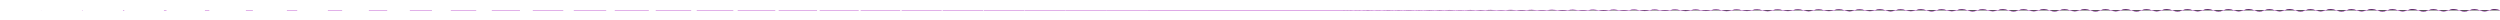 <svg xmlns="http://www.w3.org/2000/svg" viewBox="0 0 24522 201" width="24522" height="201"><path d="M0 101.145h402" fill="#000000" stroke="#9c00b6" stroke-width="3" stroke-dasharray="0,402" stroke-dashoffset="402"/><path d="M402 101.145h402" fill="#000000" stroke="#9c00b6" stroke-width="3" stroke-dasharray="1.21,400.79" stroke-dashoffset="402"/><path d="M804 101.145h402" fill="#000000" stroke="#9c00b6" stroke-width="3" stroke-dasharray="5.243,396.757" stroke-dashoffset="402"/><path d="M1206 101.145h402" fill="#000000" stroke="#9c00b6" stroke-width="3" stroke-dasharray="12.859,389.141" stroke-dashoffset="402"/><path d="M1608 101.145h402" fill="#000000" stroke="#9c00b6" stroke-width="3" stroke-dasharray="25.076,376.924" stroke-dashoffset="402"/><path d="M2010 101.145h402" fill="#000000" stroke="#9c00b6" stroke-width="3" stroke-dasharray="43.172,358.828" stroke-dashoffset="402"/><path d="M2412 101.145h402" fill="#000000" stroke="#9c00b6" stroke-width="3" stroke-dasharray="68.455,333.545" stroke-dashoffset="402"/><path d="M2814 101.145h402" fill="#000000" stroke="#9c00b6" stroke-width="3" stroke-dasharray="101.376,300.624" stroke-dashoffset="402"/><path d="M3216 101.145h402" fill="#000000" stroke="#9c00b6" stroke-width="3" stroke-dasharray="140.014,261.986" stroke-dashoffset="402"/><path d="M3618 101.145h402" fill="#000000" stroke="#9c00b6" stroke-width="3" stroke-dasharray="179.934,222.066" stroke-dashoffset="402"/><path d="M4020 101.145h402" fill="#000000" stroke="#9c00b6" stroke-width="3" stroke-dasharray="216.916,185.084" stroke-dashoffset="402"/><path d="M4422 101.145h402" fill="#000000" stroke="#9c00b6" stroke-width="3" stroke-dasharray="249.047,152.953" stroke-dashoffset="402"/><path d="M4824 101.145h402" fill="#000000" stroke="#9c00b6" stroke-width="3" stroke-dasharray="276.21,125.79" stroke-dashoffset="402"/><path d="M5226 101.145h402" fill="#000000" stroke="#9c00b6" stroke-width="3" stroke-dasharray="298.987,103.013" stroke-dashoffset="402"/><path d="M5628 101.145h402" fill="#000000" stroke="#9c00b6" stroke-width="3" stroke-dasharray="318.081,83.919" stroke-dashoffset="402"/><path d="M6030 101.145h402" fill="#000000" stroke="#9c00b6" stroke-width="3" stroke-dasharray="334.115,67.885" stroke-dashoffset="402"/><path d="M6432 101.145h402" fill="#000000" stroke="#9c00b6" stroke-width="3" stroke-dasharray="347.597,54.403" stroke-dashoffset="402"/><path d="M6834 101.145h402" fill="#000000" stroke="#9c00b6" stroke-width="3" stroke-dasharray="358.934,43.066" stroke-dashoffset="402"/><path d="M7236 101.145h402" fill="#000000" stroke="#9c00b6" stroke-width="3" stroke-dasharray="368.445,33.555" stroke-dashoffset="402"/><path d="M7638 101.145h402" fill="#000000" stroke="#9c00b6" stroke-width="3" stroke-dasharray="376.388,25.612" stroke-dashoffset="402"/><path d="M8040 101.145h402" fill="#000000" stroke="#9c00b6" stroke-width="3" stroke-dasharray="382.968,19.032" stroke-dashoffset="402"/><path d="M8442 101.145h402" fill="#000000" stroke="#9c00b6" stroke-width="3" stroke-dasharray="388.354,13.646" stroke-dashoffset="402"/><path d="M8844 101.145h402" fill="#000000" stroke="#9c00b6" stroke-width="3" stroke-dasharray="392.685,9.315" stroke-dashoffset="402"/><path d="M9246 101.145h402" fill="#000000" stroke="#9c00b6" stroke-width="3" stroke-dasharray="396.075,5.925" stroke-dashoffset="402"/><path d="M9648 101.145h402" fill="#000000" stroke="#9c00b6" stroke-width="3" stroke-dasharray="398.623,3.377" stroke-dashoffset="402"/><path d="M10050 101.145h402" fill="#000000" stroke="#9c00b6" stroke-width="3" stroke-dasharray="400.41,1.59" stroke-dashoffset="402"/><path d="M10452 101.145h402" fill="#000000" stroke="#9c00b6" stroke-width="3" stroke-dasharray="401.507,0.493" stroke-dashoffset="402"/><path d="M10854 101.145h402" fill="#000000" stroke="#9c00b6" stroke-width="3" stroke-dasharray="401.975,0.025" stroke-dashoffset="402"/><path d="M11256.001 101.145c33.506.013 66.995.014 100.502 0 33.504-.014 66.992-.011 100.497 0 33.506.012 66.994.012 100.5 0 33.505-.016 66.993-.011 100.499 0M11658.006 101.145c33.541.083 66.971.09 100.512 0 33.529-.091 66.953-.069 100.482 0 33.535.075 66.962.074 100.497 0 33.535-.103 66.962-.073 100.497 0M12060.017 101.145c33.61.225 66.922.242 100.532 0 33.578-.245 66.873-.188 100.451 0 33.594.203 66.898.2 100.492 0 33.593-.279 66.897-.197 100.491 0M12462.034 101.145c33.722.455 66.843.49 100.565 0 33.658-.496 66.743-.379 100.401 0 33.69.411 66.793.403 100.483 0 33.69-.564 66.793-.399 100.483 0M12864.06 101.145c33.886.792 66.726.853 100.612 0 33.776-.865 66.553-.661 100.328 0 33.831.716 66.639.703 100.47 0 33.831-.984 66.64-.695 100.47 0M13266.095 101.145c34.116 1.263 66.563 1.36 100.68 0 33.939-1.379 66.286-1.054 100.225 0 34.028 1.141 66.425 1.12 100.452 0 34.028-1.569 66.426-1.108 100.453 0M13668.142 101.145c34.424 1.893 66.346 2.039 100.77 0 34.157-2.067 65.93-1.58 100.088 0 34.291 1.71 66.138 1.679 100.429 0 34.29-2.352 66.138-1.661 100.429 0M14070.203 101.145c34.818 2.7 66.067 2.908 100.884 0 34.439-2.948 65.475-2.254 99.913 0 34.628 2.44 65.77 2.395 100.398 0 34.628-3.355 65.771-2.369 100.399 0M14472.276 101.144c35.294 3.676 65.73 3.959 101.023 0 34.777-4.012 64.924-3.067 99.701 0 35.035 3.321 65.326 3.261 100.362 0 35.035-4.565 65.326-3.223 100.362 0M14874.358 101.144c35.823 4.761 65.355 5.127 101.177 0 35.154-5.196 64.311-3.973 99.465 0 35.489 4.302 64.832 4.223 100.321 0 35.488-5.913 64.833-4.175 100.321 0M15276.441 101.144c36.361 5.864 64.973 6.315 101.334 0 35.538-6.401 63.688-4.894 99.225 0 35.949 5.298 64.33 5.202 100.279 0 35.949-7.284 64.331-5.143 100.28 0M15678.519 101.144c36.868 6.903 64.614 7.433 101.482 0 35.898-7.535 63.101-5.761 98.999 0 36.383 6.237 63.857 6.123 100.24 0 36.383-8.575 63.858-6.055 100.241 0M16080.589 101.143c37.322 7.835 64.292 8.437 101.615 0 36.222-8.551 62.574-6.537 98.796 0 36.772 7.079 63.433 6.95 100.205 0 36.772-9.731 63.434-6.871 100.206 0M16482.651 101.143c37.719 8.649 64.01 9.314 101.73 0 36.505-9.44 62.114-7.217 98.619 0 37.112 7.814 63.062 7.672 100.175 0 37.112-10.742 63.063-7.585 100.174 0M16884.704 101.143c38.063 9.353 63.767 10.072 101.83 0 36.75-10.209 61.716-7.805 98.466 0 37.407 8.451 62.742 8.297 100.148 0 37.406-11.618 62.742-8.203 100.148 0M17286.749 101.143c38.36 9.961 63.557 10.727 101.917 0 36.961-10.873 61.373-8.312 98.334 0 37.661 9 62.465 8.836 100.125 0 37.66-12.373 62.466-8.737 100.126 0M17688.789 101.143c38.615 10.486 63.376 11.292 101.991 0 37.143-11.445 61.077-8.75 98.22 0 37.88 9.474 62.226 9.301 100.106 0 37.879-13.024 62.226-9.197 100.105 0M18090.823 101.143c38.837 10.939 63.219 11.78 102.056 0 37.3-11.941 60.82-9.129 98.121 0 38.069 9.883 62.019 9.703 100.089 0 38.068-13.588 62.02-9.595 100.088 0M18492.852 101.142c39.029 11.332 63.084 12.203 102.112 0 37.437-12.368 60.599-9.455 98.036 0 38.233 10.239 61.841 10.052 100.074 0 38.232-14.074 61.841-9.938 100.074 0M18894.878 101.142c39.194 11.672 62.966 12.569 102.16 0 37.555-12.738 60.407-9.739 97.962 0 38.375 10.545 61.686 10.353 100.061 0 38.374-14.496 61.687-10.236 100.061 0M19296.9 101.142c39.337 11.965 62.865 12.885 102.202 0 37.657-13.059 60.241-9.984 97.898 0 38.497 10.811 61.553 10.614 100.05 0 38.497-14.861 61.553-10.493 100.05 0M19698.919 101.142c39.461 12.219 62.777 13.158 102.238 0 37.745-13.336 60.098-10.195 97.843 0 38.603 11.04 61.437 10.838 100.04 0 38.603-15.176 61.439-10.716 100.041 0M20100.935 101.142c39.567 12.436 62.702 13.392 102.269 0 37.821-13.574 59.975-10.377 97.796 0 38.694 11.236 61.338 11.031 100.032 0 38.694-15.446 61.339-10.907 100.033 0M20502.949 101.142c39.658 12.623 62.638 13.593 102.296 0 37.885-13.777 59.87-10.533 97.755 0 38.772 11.405 61.253 11.197 100.025 0 38.771-15.678 61.254-11.07 100.026 0M20904.961 101.142c39.735 12.781 62.583 13.763 102.318 0 37.94-13.949 59.781-10.665 97.721 0 38.838 11.547 61.181 11.337 100.019 0 38.838-15.874 61.183-11.209 100.02 0M21306.971 101.142c39.8 12.913 62.537 13.906 102.337 0 37.986-14.094 59.706-10.775 97.692 0 38.893 11.667 61.121 11.454 100.014 0 38.893-16.039 61.122-11.325 100.015 0M21708.98 101.142c39.853 13.023 62.499 14.024 102.352 0 38.024-14.214 59.644-10.867 97.668 0 38.939 11.766 61.071 11.551 100.01 0 38.938-16.175 61.072-11.421 100.01 0M22110.986 101.142c39.896 13.111 62.469 14.119 102.365 0 38.055-14.31 59.594-10.941 97.649 0 38.976 11.846 61.031 11.63 100.007 0 38.975-16.285 61.032-11.499 100.007 0M22512.991 101.142c39.931 13.181 62.445 14.194 102.375 0 38.079-14.386 59.555-10.998 97.634 0 39.005 11.909 60.999 11.691 100.004 0 39.004-16.371 61-11.56 100.005 0M22914.995 101.142c39.956 13.232 62.427 14.249 102.382 0 38.098-14.443 59.526-11.042 97.623 0 39.027 11.955 60.976 11.737 100.002 0 39.026-16.435 60.977-11.605 100.003 0M23316.998 101.142c39.973 13.268 62.414 14.288 102.387 0 38.11-14.481 59.505-11.071 97.615 0 39.042 11.987 60.959 11.769 100.001 0 39.041-16.479 60.96-11.636 100.001 0M23719 101.142c39.982 13.288 62.407 14.31 102.39 0 38.116-14.504 59.493-11.088 97.61 0 39.05 12.006 60.95 11.787 100 0 39.049-16.505 60.951-11.654 100 0M24121 101.142c39.986 13.295 62.405 14.317 102.391 0 38.119-14.511 59.49-11.094 97.609 0 39.053 12.012 60.947 11.793 100 0 39.052-16.513 60.948-11.66 100 0" fill="#000000" stroke="#9c00b6" stroke-width="3"/></svg>